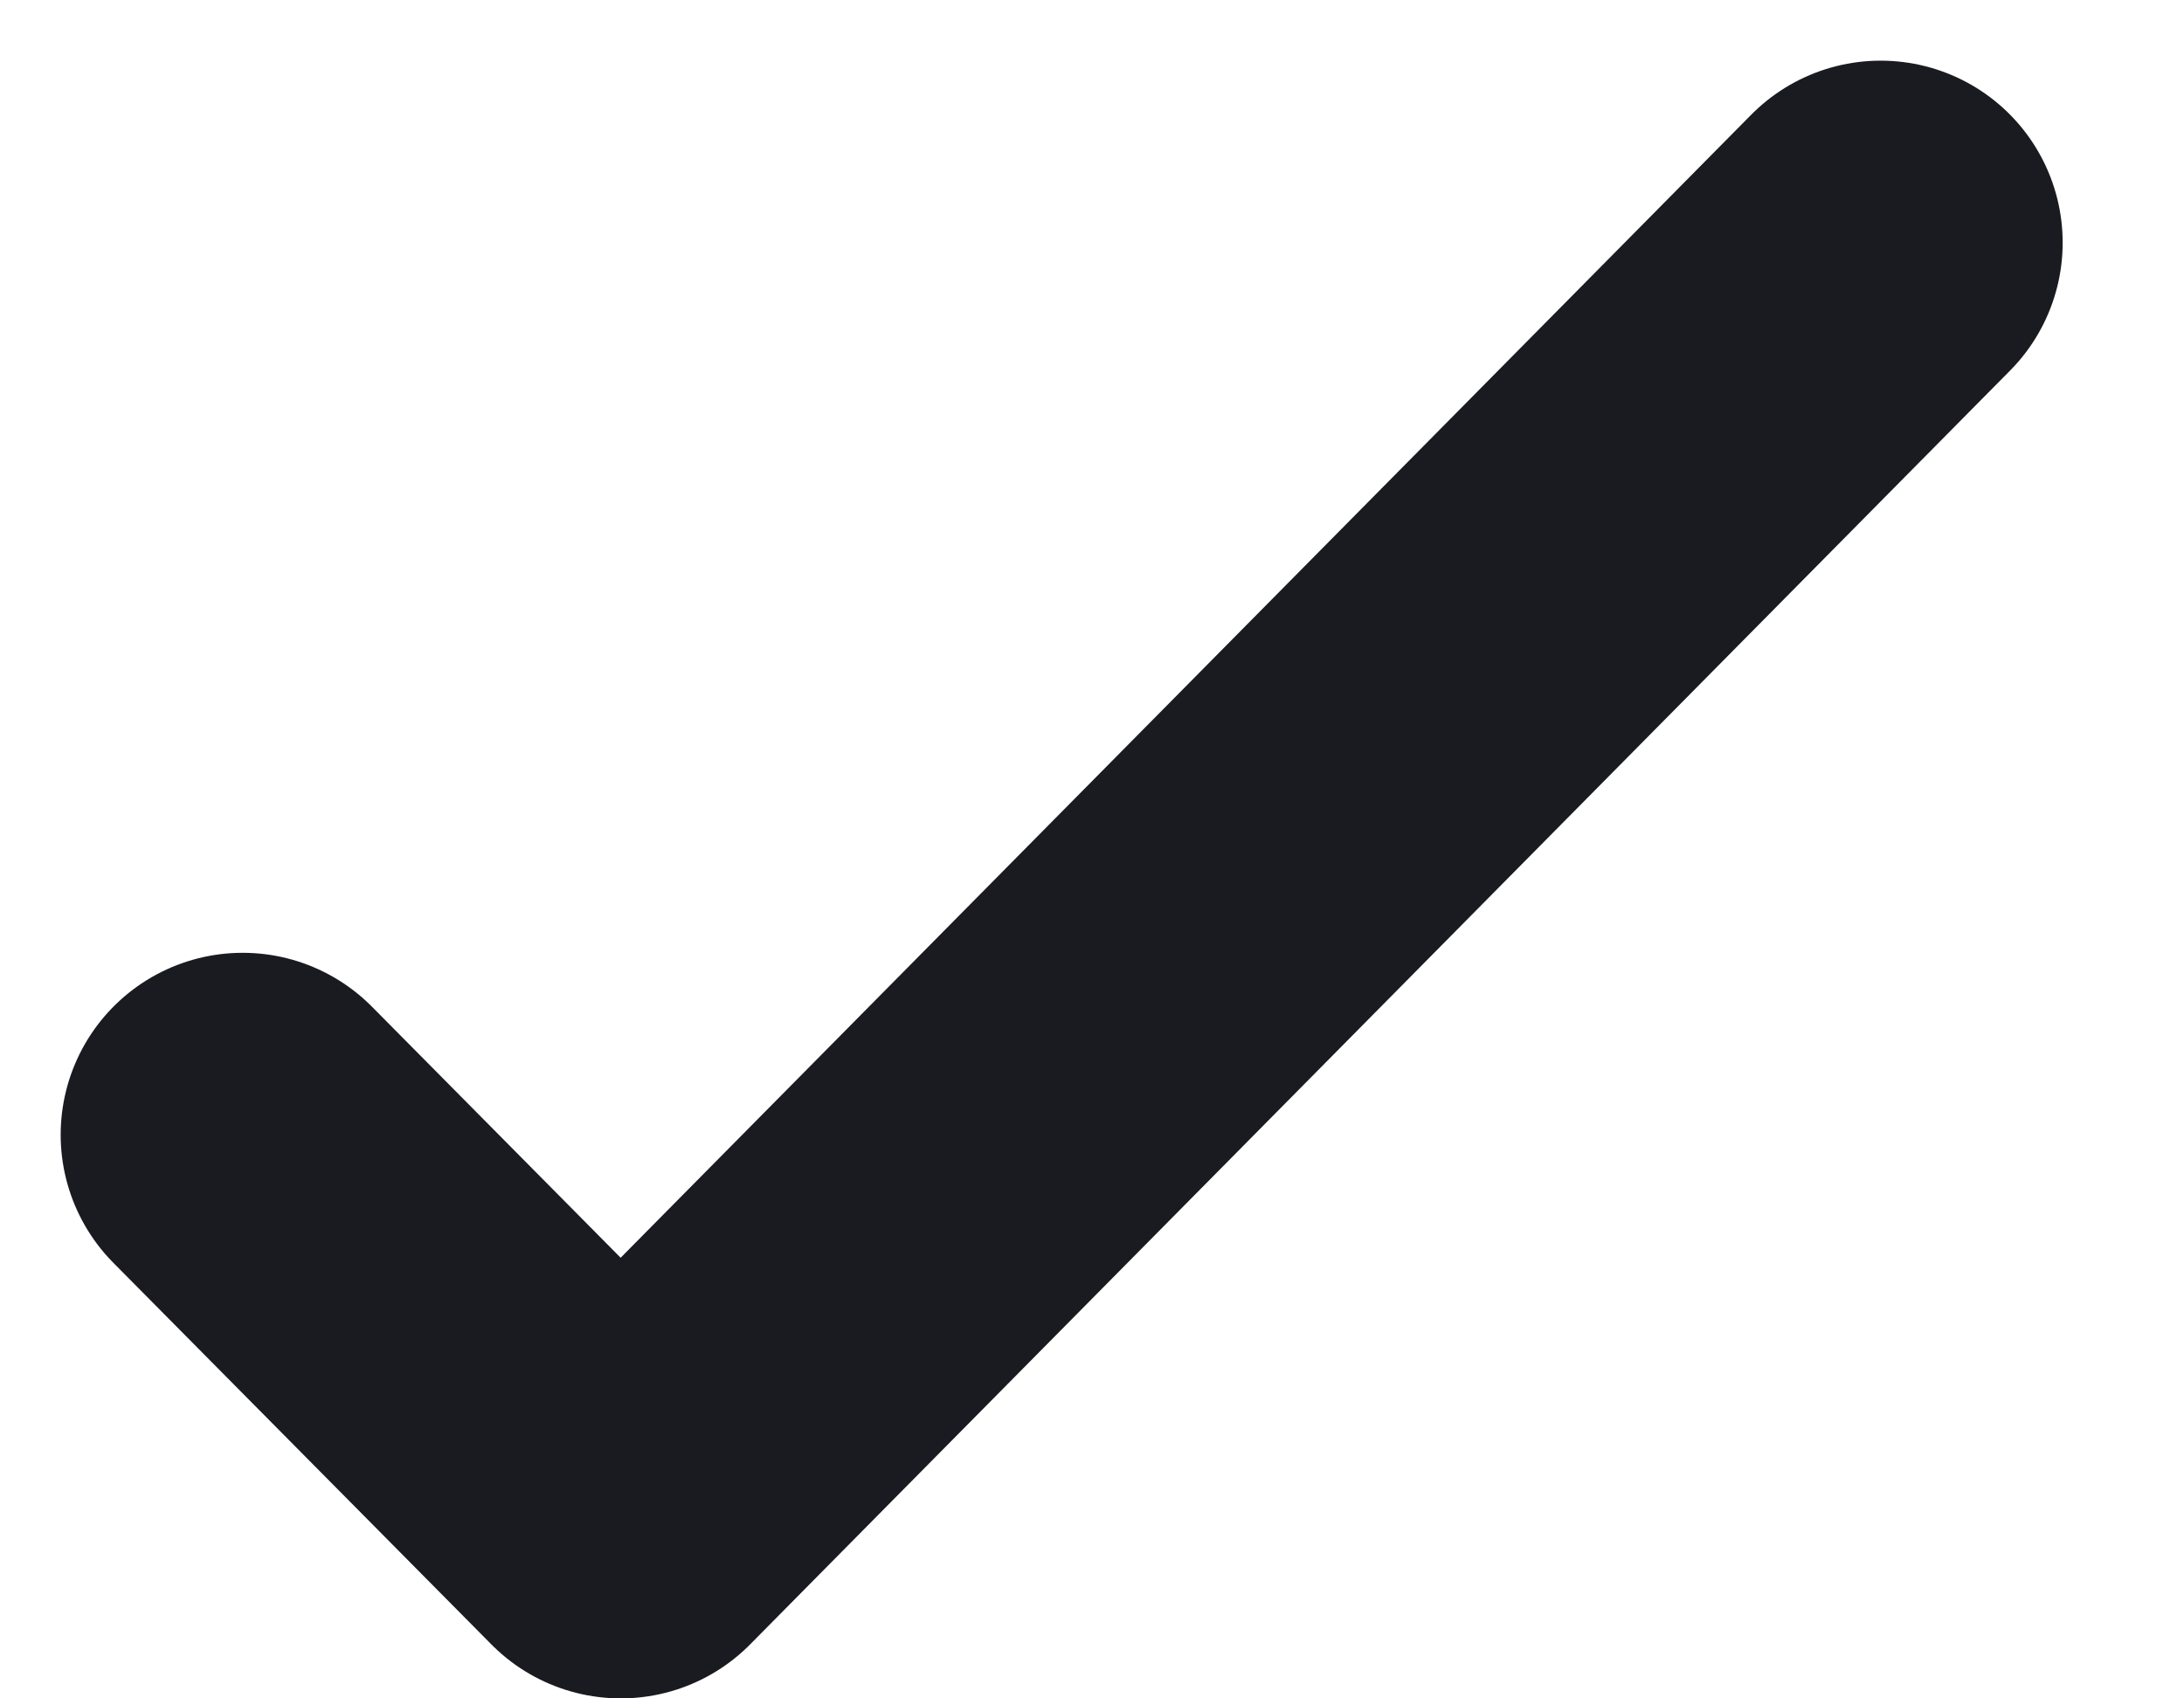 <svg width="9" height="7" viewBox="0 0 9 7" fill="none" xmlns="http://www.w3.org/2000/svg">
<path d="M7.75 1L2.558 6.25L1 4.677" stroke="#1A1B20" stroke-width="1.5" stroke-linecap="round" stroke-linejoin="round"/>
</svg>
